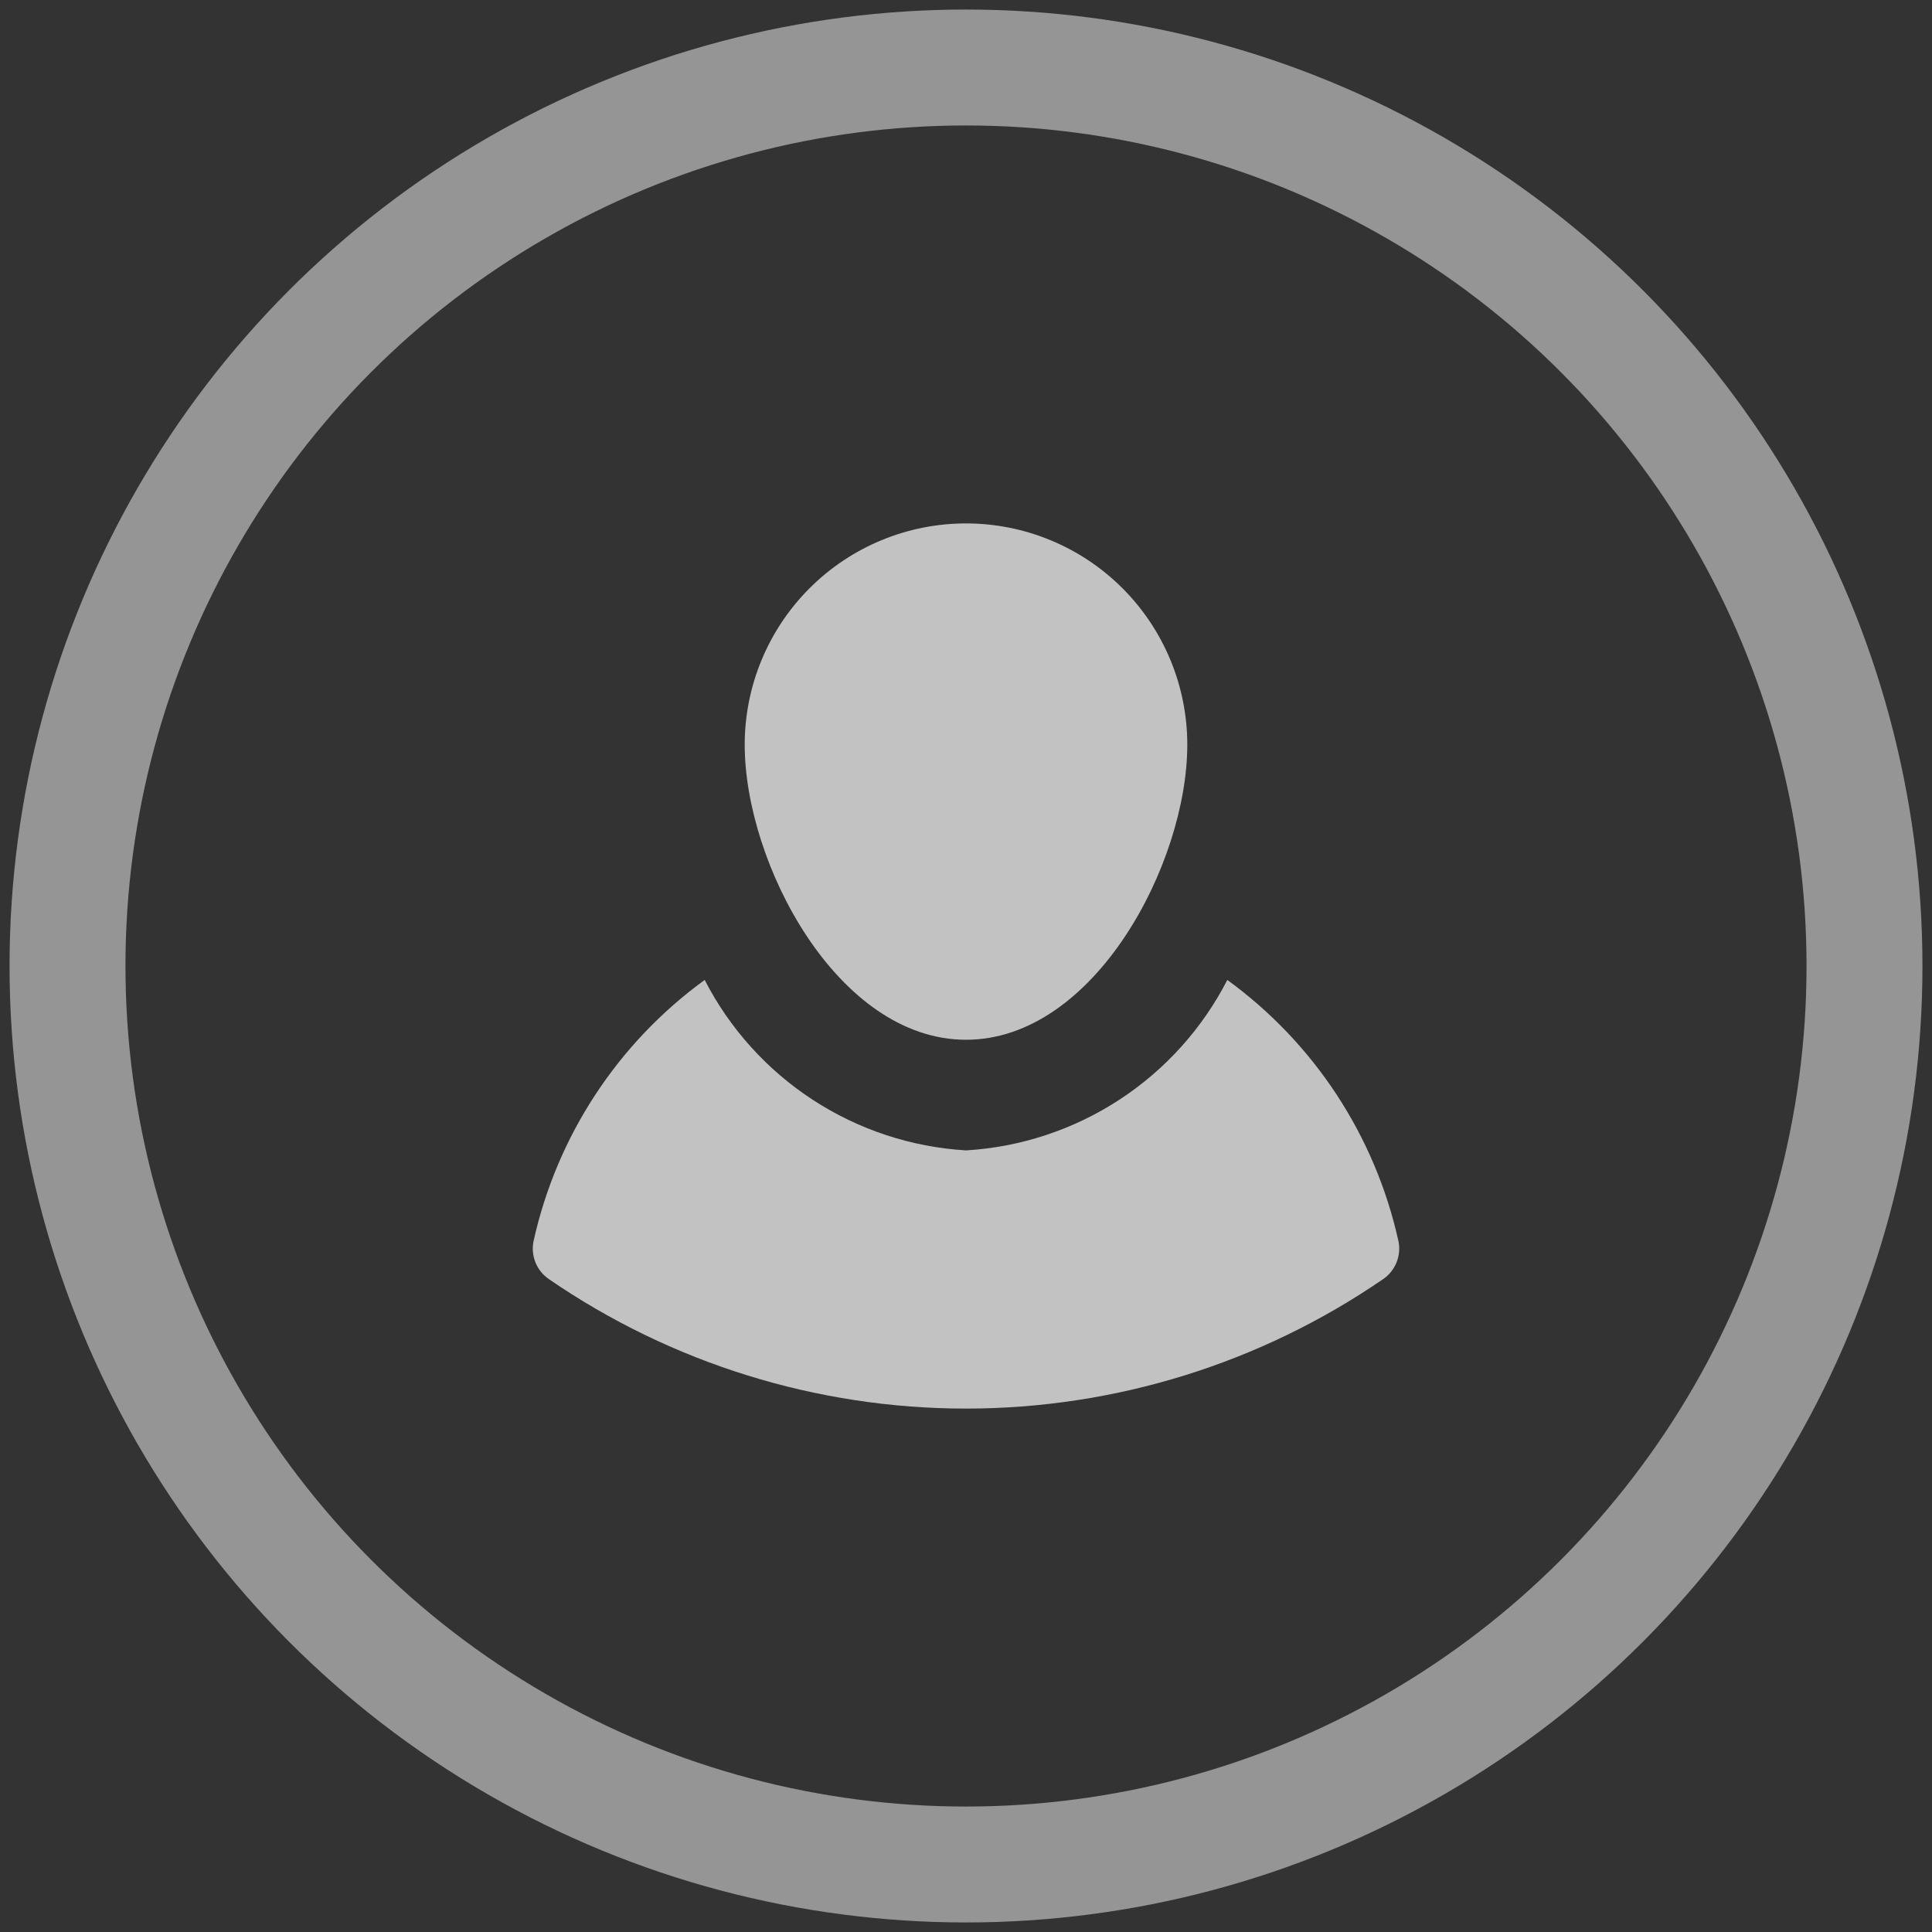 <svg width="50" height="50" viewBox="0 0 50 50" fill="none" xmlns="http://www.w3.org/2000/svg">
<rect x="0" y="0" width="50" height="50" fill="#333333" stroke="none"/>
<circle cx="25" cy="25" r="23.253" stroke="white" stroke-opacity="0.48" stroke-width="3"/>
<g opacity="0.7">
<path d="M31.763 25.361C31.116 26.62 30.152 27.689 28.966 28.463C27.78 29.236 26.413 29.688 25 29.772C23.587 29.688 22.22 29.236 21.034 28.463C19.848 27.689 18.884 26.62 18.237 25.361C15.987 26.997 14.413 29.398 13.81 32.113C13.77 32.298 13.786 32.491 13.856 32.667C13.926 32.843 14.047 32.995 14.203 33.102C17.38 35.285 21.145 36.454 25 36.454C28.855 36.454 32.62 35.285 35.797 33.102C35.953 32.995 36.074 32.843 36.144 32.667C36.214 32.491 36.23 32.298 36.19 32.113C35.587 29.398 34.013 26.997 31.763 25.361V25.361Z" fill="white"/>
<path d="M25 13.546C23.481 13.546 22.024 14.15 20.951 15.224C19.877 16.298 19.273 17.754 19.273 19.273C19.273 22.348 21.678 26.909 25 26.909C28.322 26.909 30.727 22.348 30.727 19.273C30.727 17.754 30.123 16.298 29.05 15.224C27.976 14.15 26.519 13.546 25 13.546V13.546Z" fill="white"/>
</g>
</svg>
